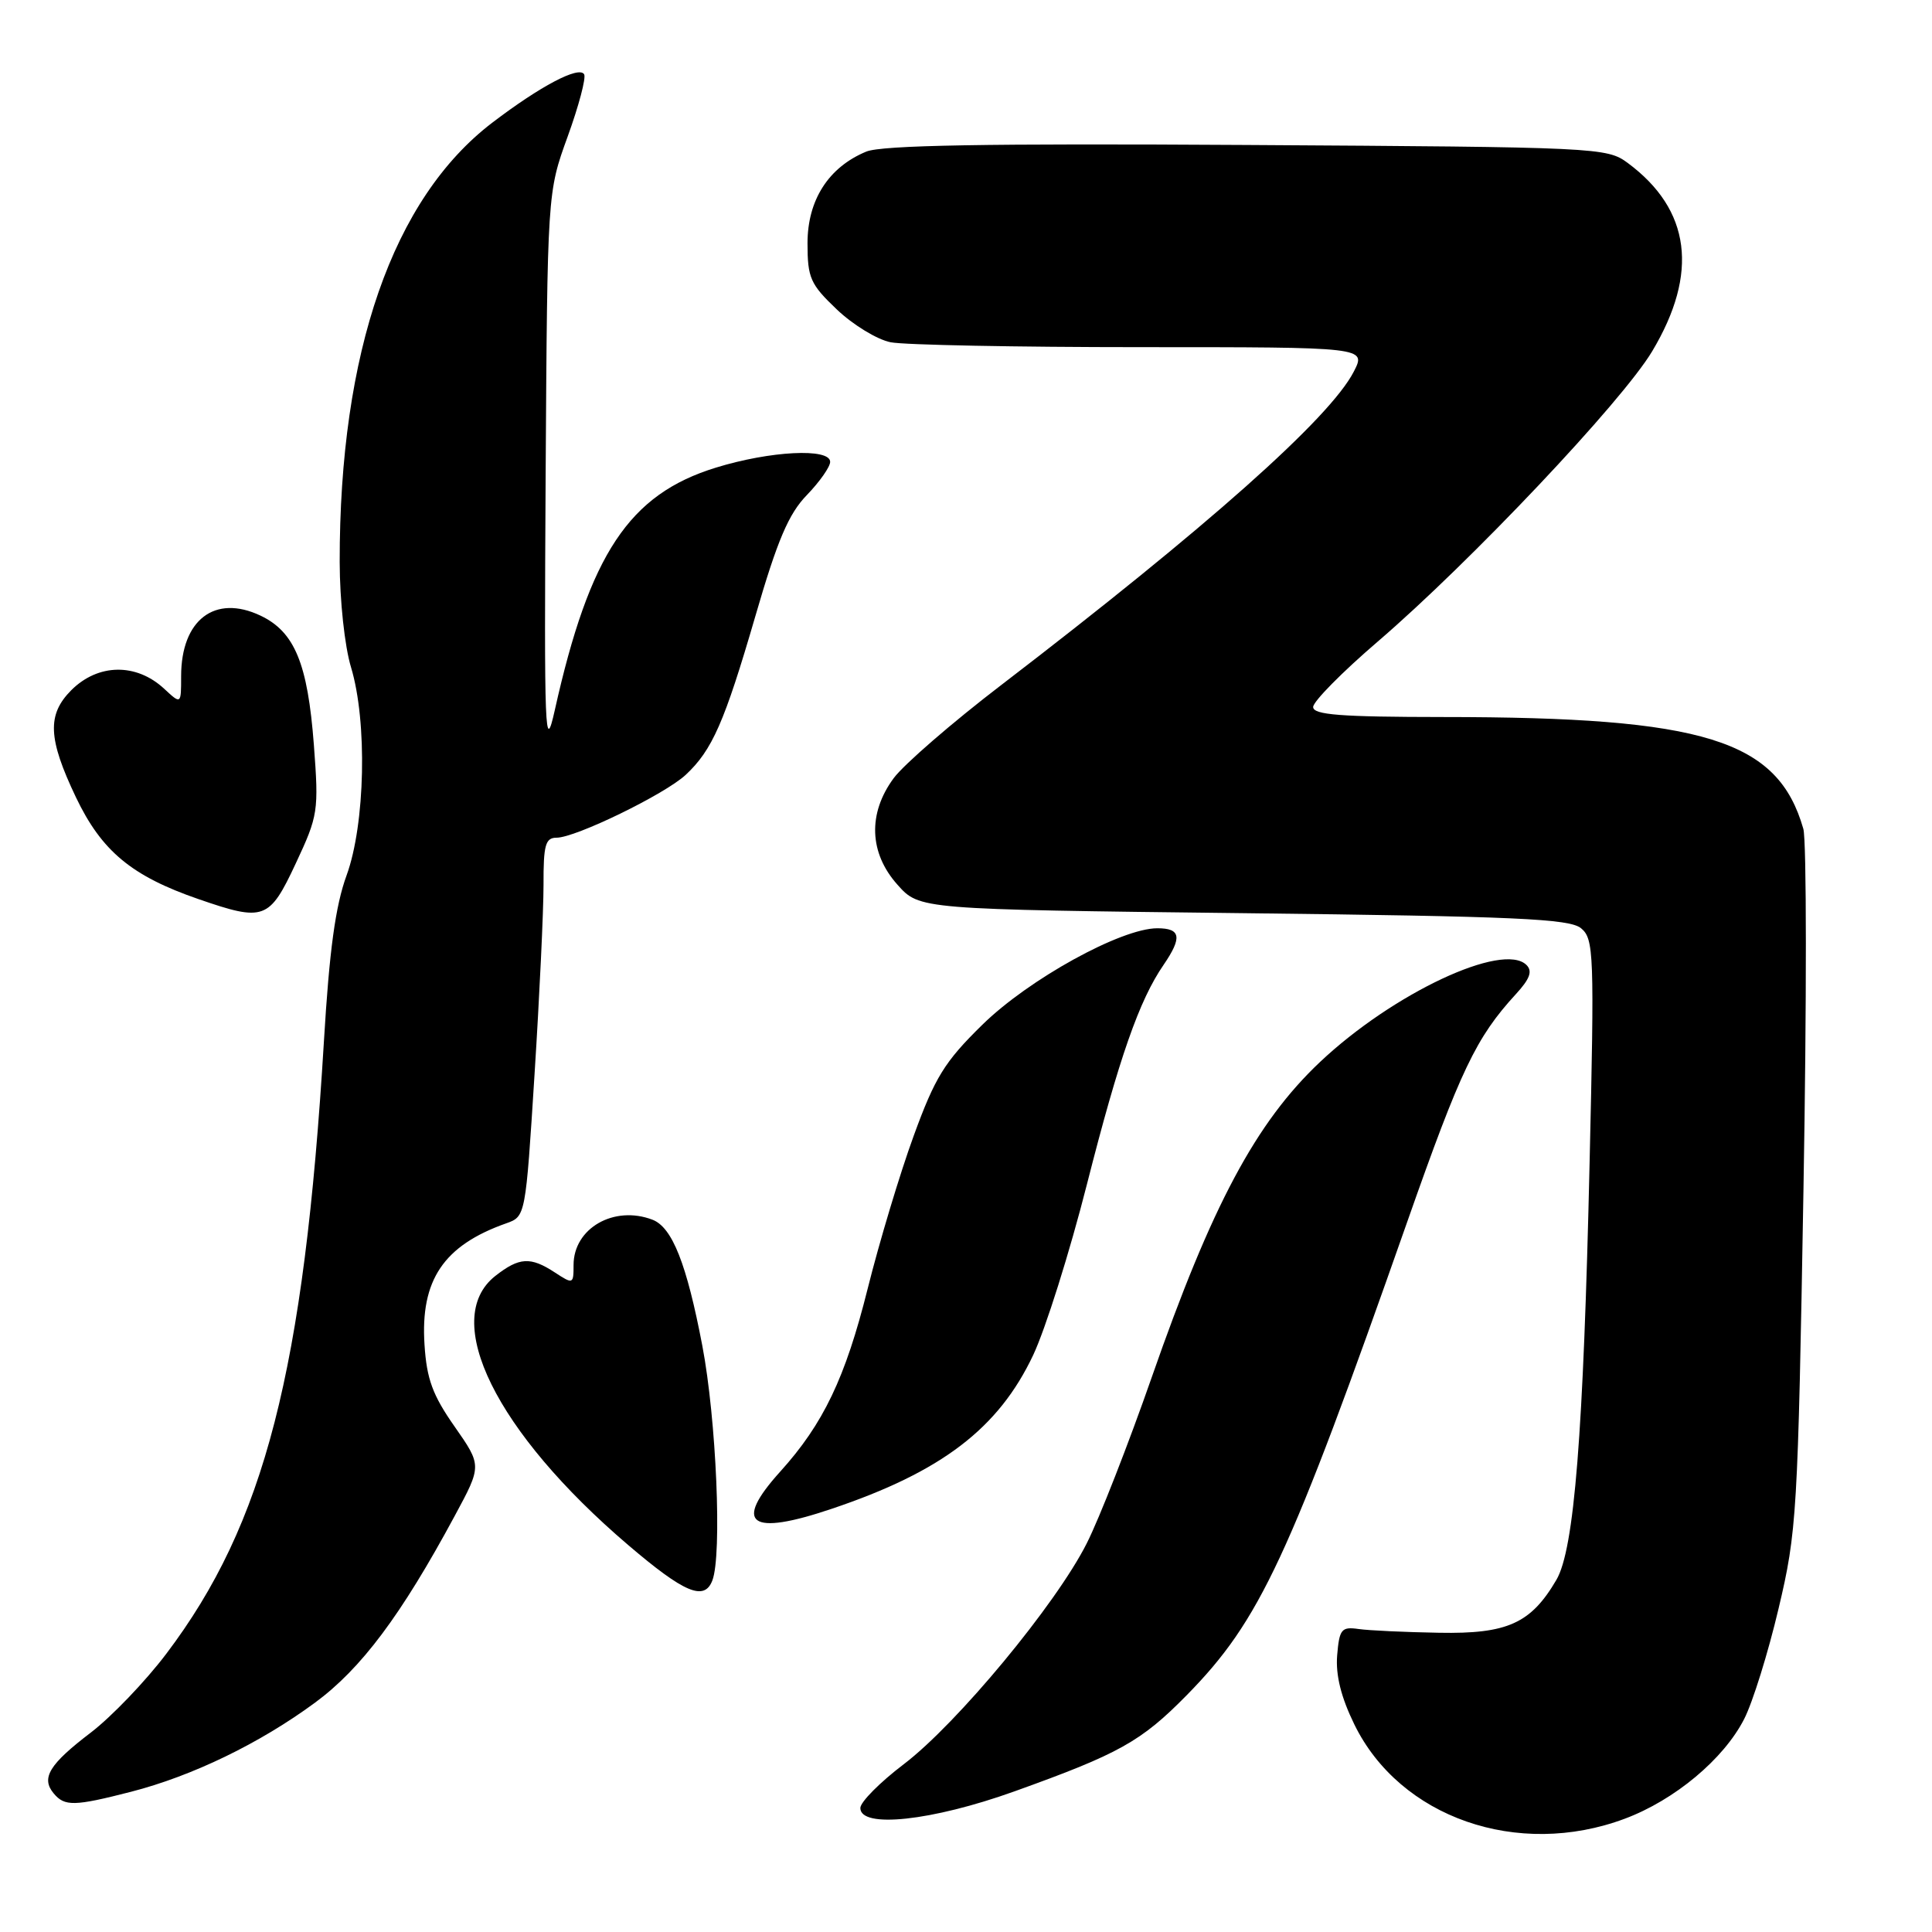 <?xml version="1.0" encoding="UTF-8" standalone="no"?>
<!DOCTYPE svg PUBLIC "-//W3C//DTD SVG 1.1//EN" "http://www.w3.org/Graphics/SVG/1.1/DTD/svg11.dtd" >
<svg xmlns="http://www.w3.org/2000/svg" xmlns:xlink="http://www.w3.org/1999/xlink" version="1.1" viewBox="0 0 256 256">
 <g >
 <path fill="currentColor"
d=" M 215.29 240.99 C 221.90 238.52 228.40 233.09 231.11 227.78 C 232.24 225.58 234.29 218.99 235.67 213.14 C 238.09 202.93 238.23 200.67 238.97 157.56 C 239.40 132.85 239.39 111.36 238.95 109.82 C 235.57 98.03 225.88 95.02 191.25 95.01 C 177.62 95.00 174.00 94.72 174.00 93.68 C 174.00 92.95 177.85 89.05 182.55 85.02 C 194.86 74.45 214.93 53.22 218.92 46.55 C 225.12 36.19 224.03 27.78 215.68 21.59 C 212.92 19.55 211.76 19.49 165.23 19.21 C 130.61 19.00 116.83 19.24 114.78 20.09 C 109.78 22.16 107.00 26.51 107.00 32.23 C 107.00 36.83 107.37 37.66 110.89 41.01 C 113.02 43.04 116.23 45.00 118.01 45.35 C 119.79 45.71 134.71 46.00 151.15 46.00 C 181.05 46.00 181.05 46.00 179.38 49.25 C 176.21 55.41 159.93 69.88 132.67 90.77 C 126.16 95.75 119.75 101.31 118.42 103.11 C 114.97 107.78 115.16 113.03 118.92 117.23 C 121.83 120.50 121.83 120.50 164.76 121.00 C 200.94 121.42 207.98 121.74 209.50 123.00 C 211.20 124.41 211.27 126.31 210.63 154.07 C 209.81 190.09 208.60 205.30 206.23 209.34 C 202.85 215.11 199.74 216.52 190.68 216.35 C 186.18 216.27 181.38 216.05 180.00 215.85 C 177.75 215.53 177.47 215.88 177.18 219.35 C 176.97 221.98 177.70 224.90 179.46 228.50 C 185.50 240.85 201.12 246.29 215.29 240.99 Z  M 134.38 237.38 C 148.29 232.39 151.20 230.77 157.25 224.62 C 166.96 214.73 170.79 206.52 186.49 161.83 C 193.55 141.74 195.58 137.49 200.85 131.74 C 202.72 129.71 203.09 128.69 202.27 127.87 C 199.16 124.76 184.57 131.61 174.92 140.71 C 166.41 148.74 160.56 159.70 152.61 182.50 C 149.54 191.30 145.67 201.20 144.00 204.50 C 139.93 212.58 126.83 228.39 119.75 233.77 C 116.59 236.17 114.00 238.78 114.00 239.57 C 114.00 242.31 123.47 241.29 134.38 237.38 Z  M 17.36 237.42 C 25.49 235.33 34.41 231.01 41.73 225.62 C 47.86 221.11 53.14 214.06 60.26 200.85 C 63.85 194.20 63.85 194.20 60.24 189.03 C 57.33 184.88 56.54 182.74 56.25 178.18 C 55.69 169.62 58.78 165.03 67.07 162.10 C 69.64 161.19 69.64 161.19 70.83 142.34 C 71.49 131.98 72.02 120.69 72.02 117.25 C 72.00 111.96 72.27 111.00 73.75 111.00 C 76.27 111.00 88.08 105.25 90.85 102.68 C 94.38 99.39 95.99 95.72 100.09 81.64 C 103.02 71.54 104.50 68.08 106.92 65.59 C 108.61 63.84 110.00 61.86 110.00 61.20 C 110.00 59.34 102.05 59.74 94.84 61.97 C 83.36 65.51 78.13 73.39 73.51 94.11 C 72.20 99.98 72.10 97.46 72.30 63.00 C 72.53 25.50 72.53 25.50 75.22 18.09 C 76.70 14.01 77.68 10.30 77.40 9.84 C 76.70 8.71 71.60 11.40 65.25 16.24 C 52.04 26.31 44.98 46.63 45.01 74.47 C 45.02 79.57 45.67 85.64 46.51 88.41 C 48.69 95.61 48.40 109.22 45.92 116.00 C 44.45 120.03 43.64 125.91 42.92 138.00 C 40.29 181.62 35.06 201.93 22.03 219.14 C 19.27 222.79 14.77 227.48 12.04 229.57 C 6.53 233.77 5.41 235.59 7.11 237.63 C 8.56 239.38 9.84 239.35 17.36 237.42 Z  M 94.39 209.42 C 95.69 206.05 94.92 188.06 93.06 178.31 C 90.99 167.47 89.08 162.63 86.46 161.62 C 81.37 159.67 76.00 162.74 76.00 167.62 C 76.00 170.16 75.94 170.19 73.54 168.62 C 70.29 166.49 68.81 166.58 65.63 169.07 C 58.33 174.82 65.71 189.76 83.22 204.71 C 90.68 211.08 93.33 212.19 94.39 209.42 Z  M 110.19 199.93 C 124.77 195.03 132.31 189.27 136.90 179.56 C 138.53 176.11 141.74 165.92 144.03 156.90 C 148.30 140.13 150.95 132.54 154.18 127.85 C 156.67 124.21 156.47 123.00 153.35 123.00 C 148.55 123.00 136.30 129.76 130.15 135.80 C 125.15 140.70 123.89 142.76 121.07 150.50 C 119.26 155.45 116.51 164.59 114.96 170.80 C 112.01 182.58 109.10 188.67 103.38 195.00 C 97.10 201.95 99.35 203.59 110.19 199.93 Z  M 39.19 114.41 C 42.16 108.06 42.25 107.49 41.59 98.70 C 40.77 87.90 39.04 83.72 34.51 81.57 C 28.47 78.71 24.00 82.13 24.00 89.61 C 24.00 93.35 24.00 93.35 21.75 91.26 C 18.05 87.83 13.00 87.91 9.45 91.45 C 6.22 94.69 6.35 97.86 10.06 105.64 C 13.47 112.78 17.44 116.08 26.31 119.14 C 35.00 122.14 35.69 121.89 39.19 114.41 Z "/>
</g>
</svg>